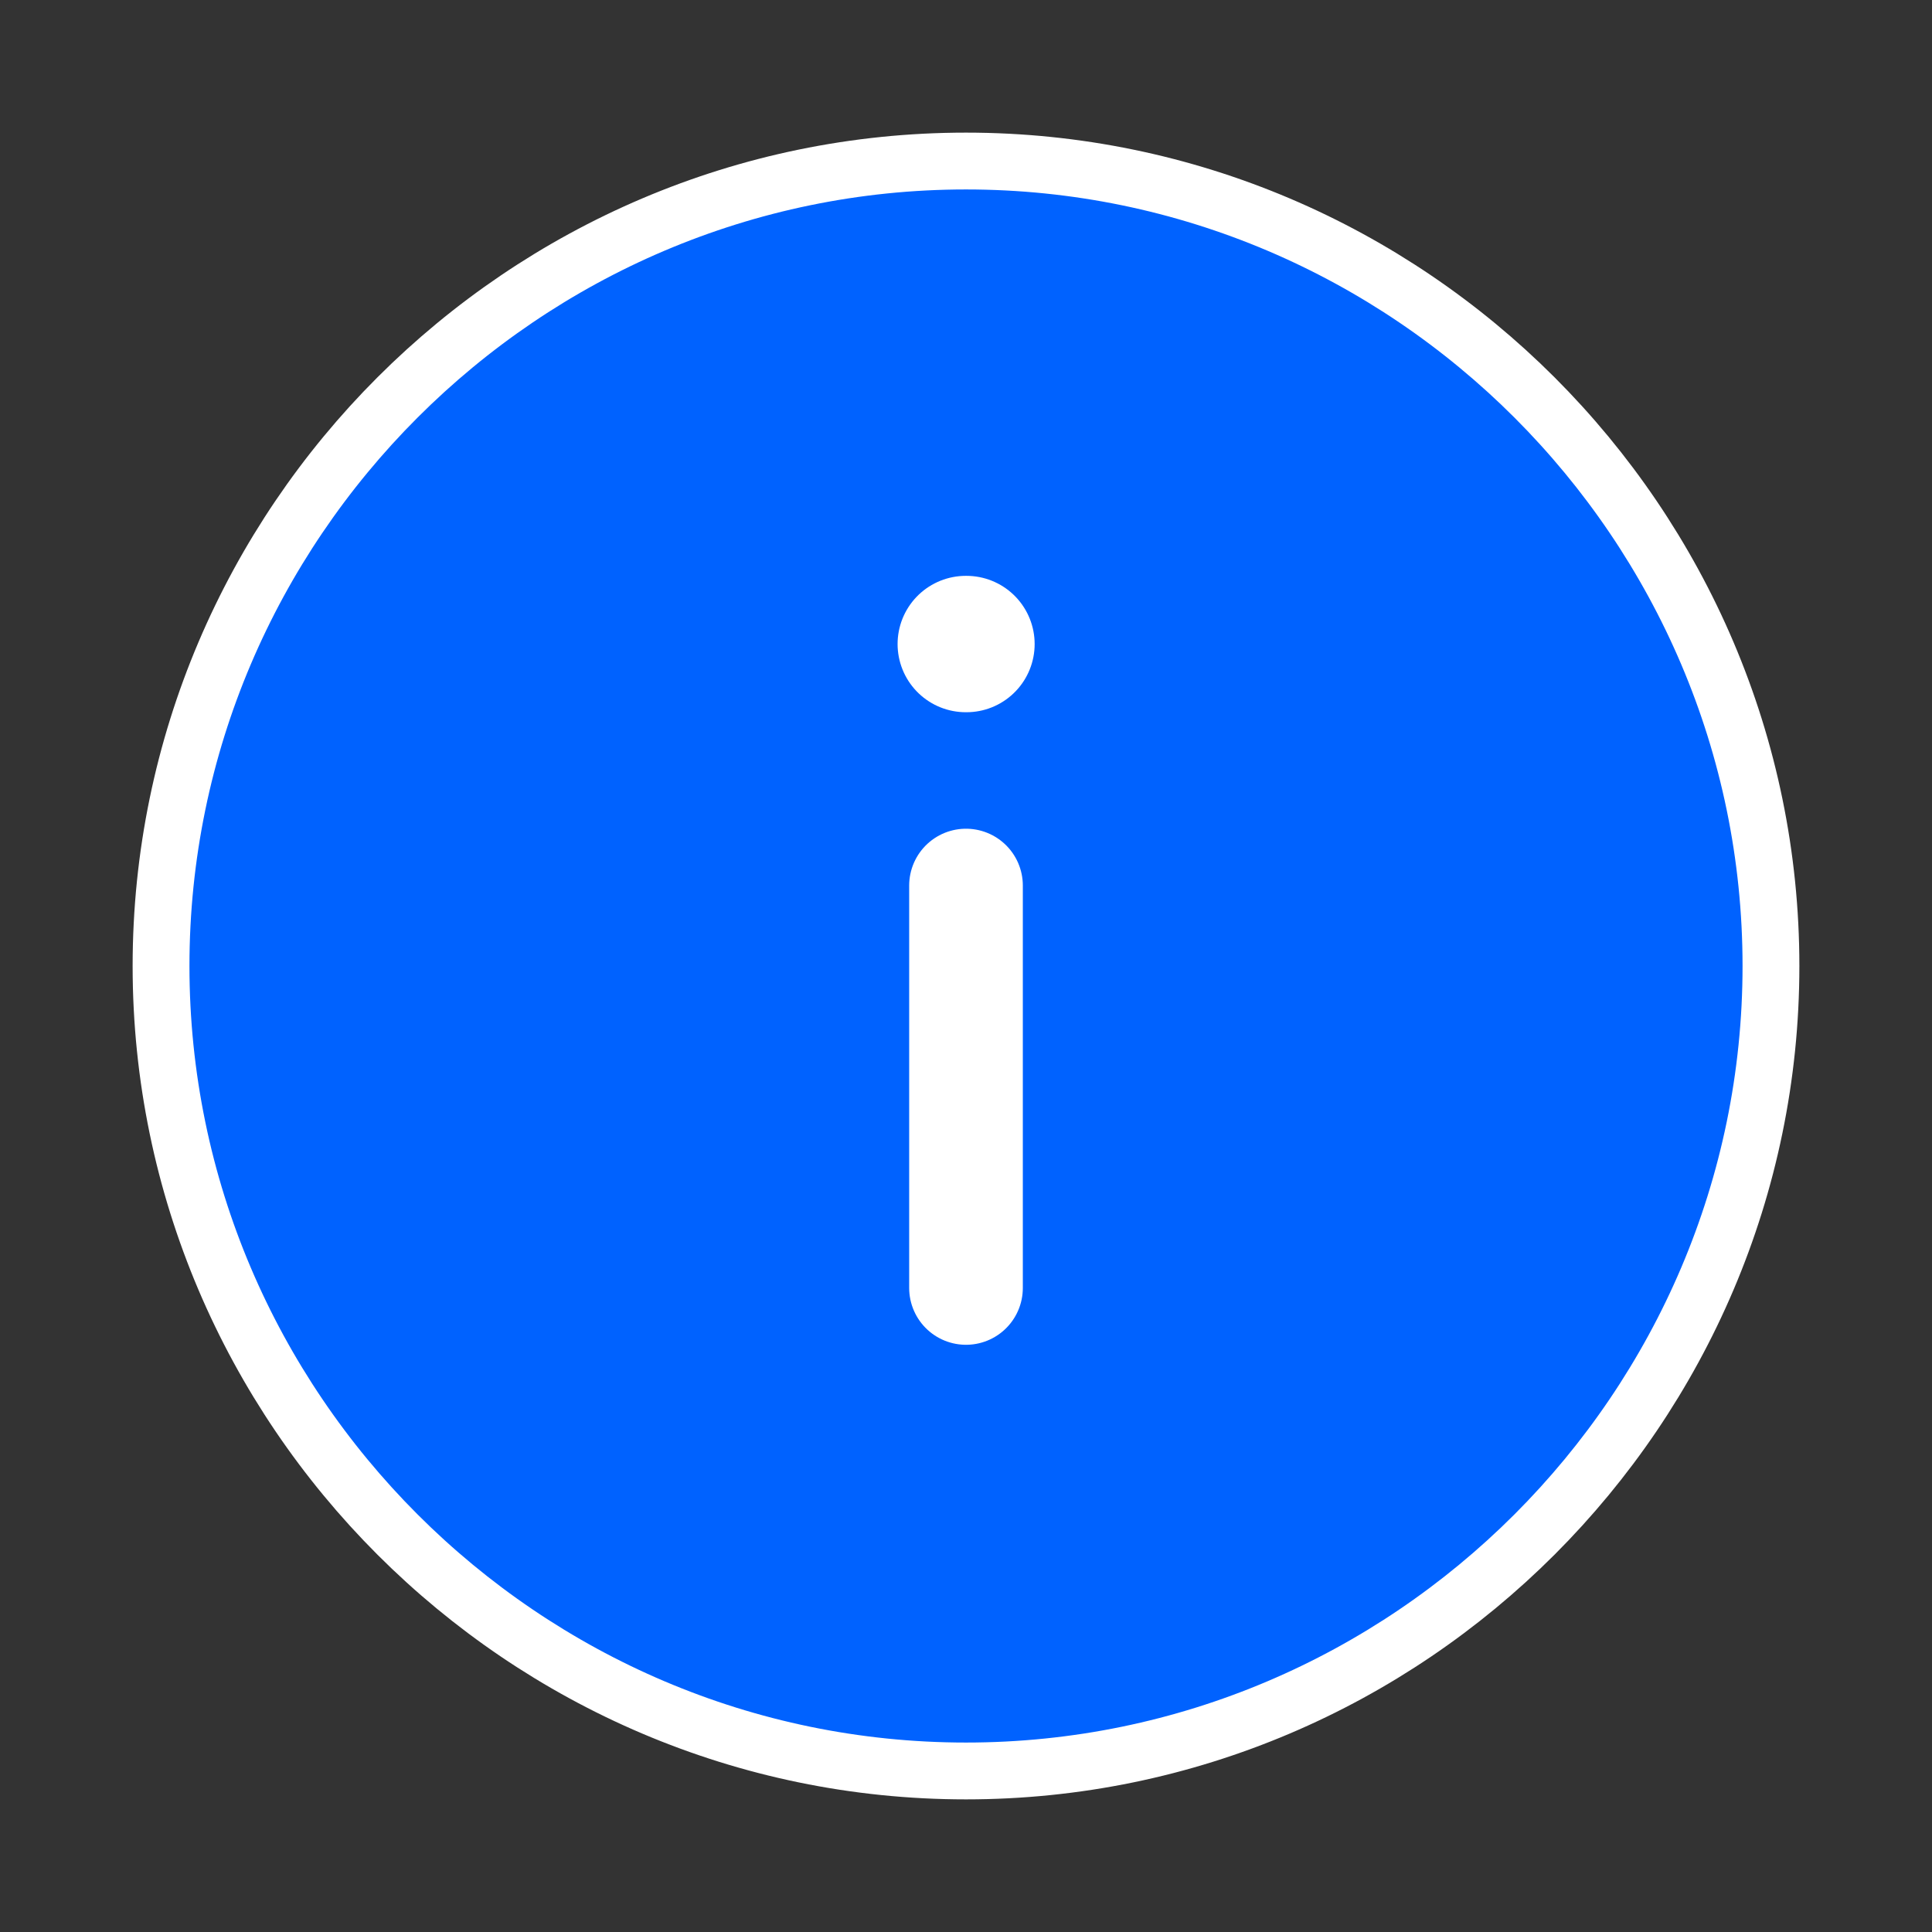 <svg width="17" height="17" viewBox="0 0 17 17" fill="none" xmlns="http://www.w3.org/2000/svg">
<rect x="0" y="0" width="17" height="17" fill="#333333" stroke="none"/>
<path d="M8.5 1.417C4.604 1.417 1.417 4.604 1.417 8.5C1.417 12.396 4.604 15.583 8.5 15.583C12.396 15.583 15.583 12.396 15.583 8.5C15.583 4.604 12.396 1.417 8.5 1.417Z" fill="#0062FF" stroke="white" stroke-width="0.5" stroke-linecap="round" stroke-linejoin="round"/>
<path d="M8.5 11.333L8.5 7.792" stroke="white" stroke-linecap="round" stroke-linejoin="round"/>
<path fill-rule="evenodd" clip-rule="evenodd" d="M8.504 5.667L8.498 5.667L8.504 5.667Z" fill="#0062FF"/>
<path d="M8.504 5.667L8.498 5.667" stroke="white" stroke-width="1.2" stroke-linecap="round" stroke-linejoin="round"/>
</svg>

